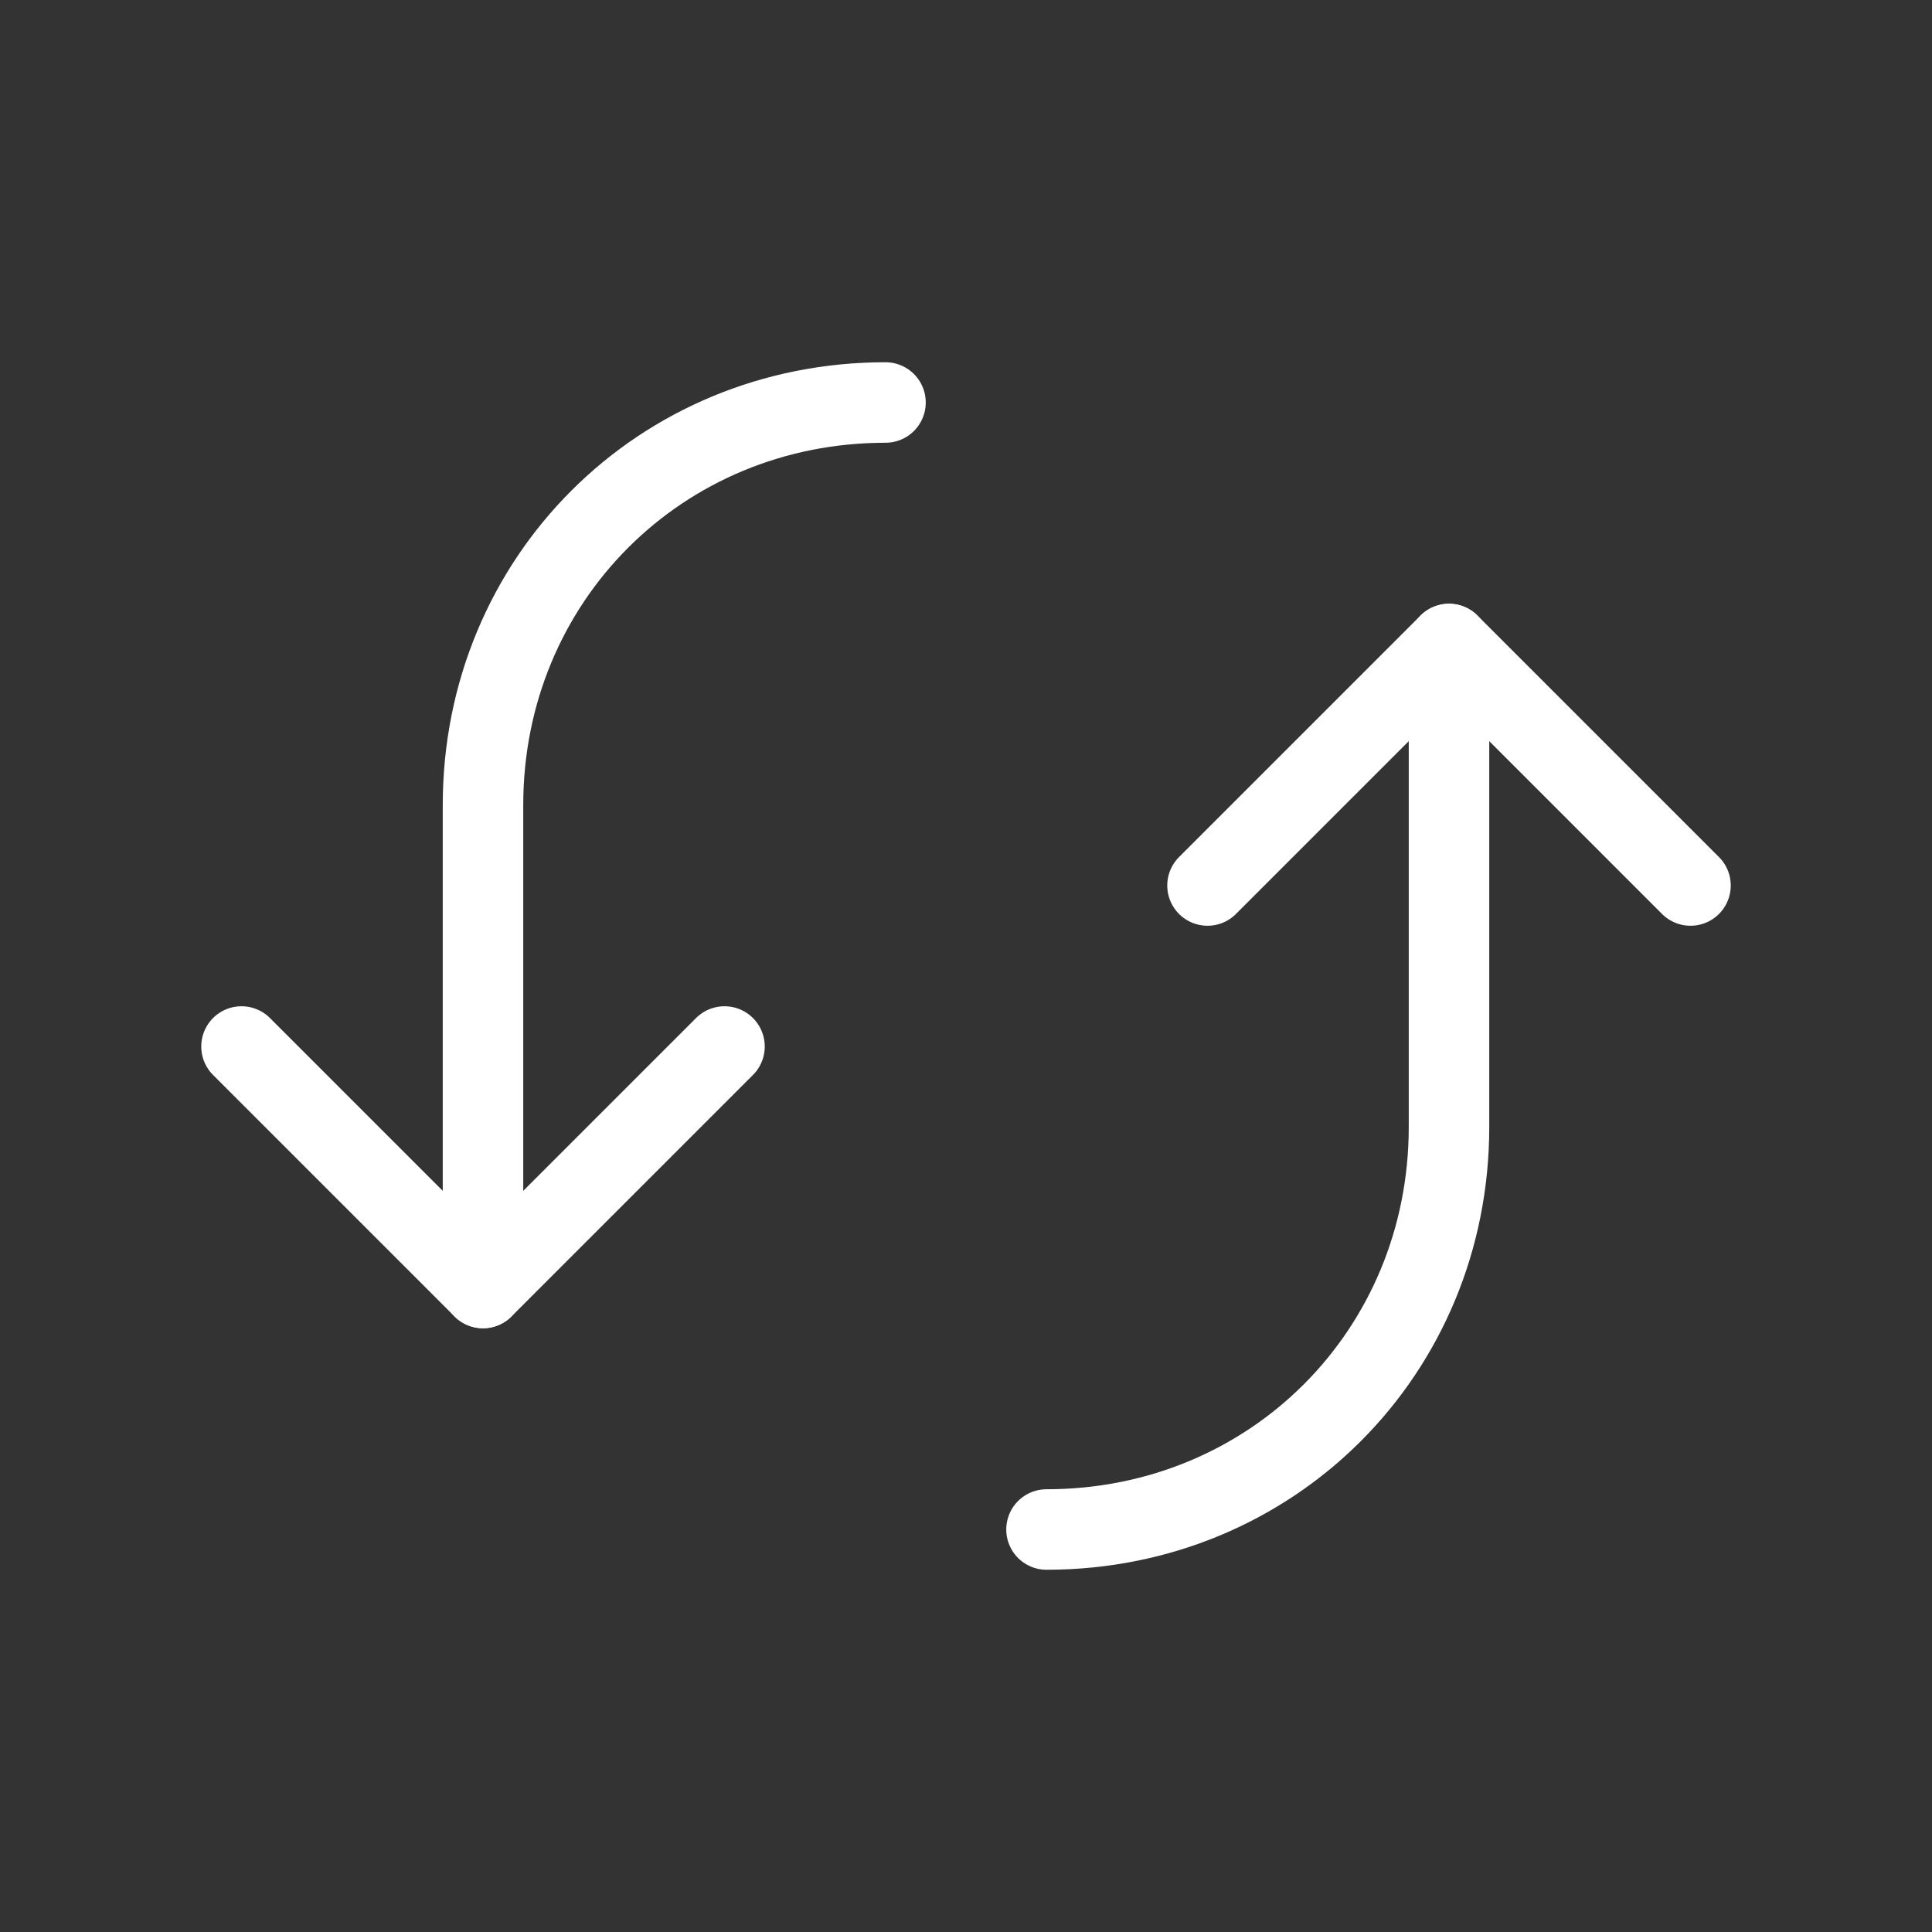 <svg fill="none" height="24" viewBox="0 0 24 24" width="24" xmlns="http://www.w3.org/2000/svg"><rect x="0" y="0" width="24" height="24" fill="#333333" stroke="none"/><g stroke="#fff" stroke-linecap="round" stroke-linejoin="round"><path d="m13 19c2.8 0 5-2.2 5-5v-6"/><path d="m21 11-3-3-3 3"/><path d="m11 5c-2.8 0-5 2.2-5 5v6"/><path d="m3 13 3 3 3-3"/></g></svg>